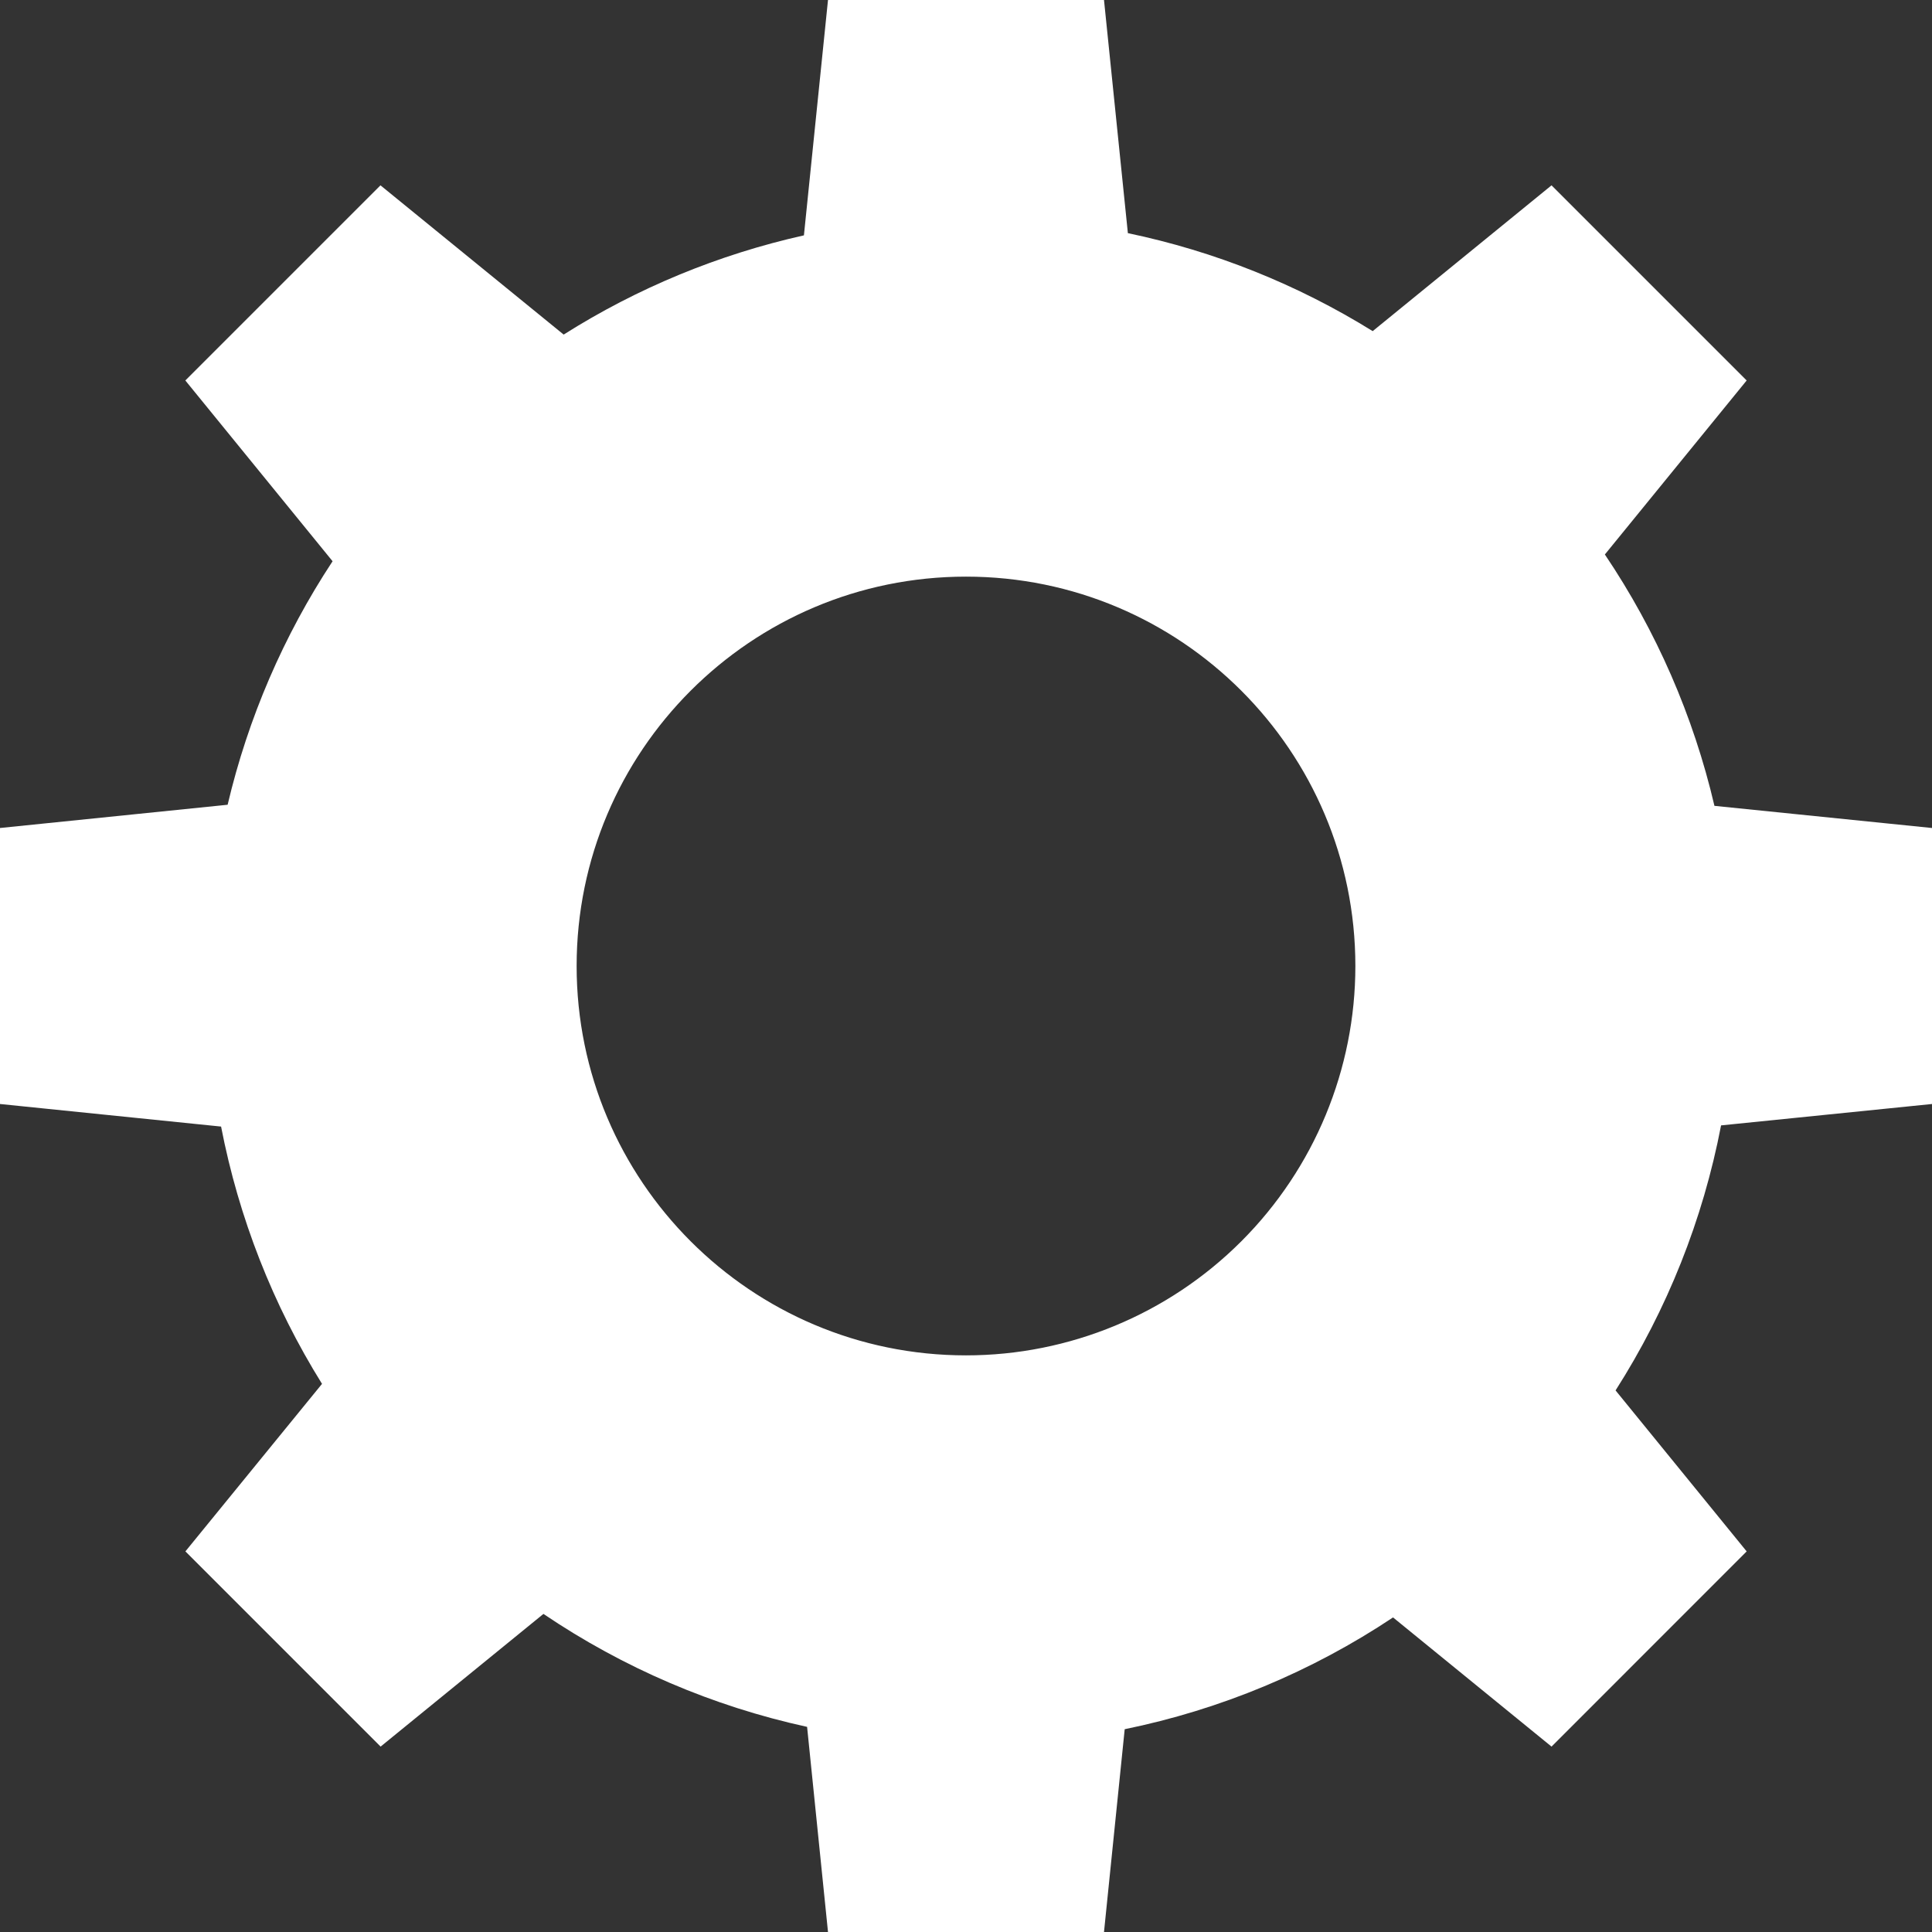 <?xml version="1.0" encoding="UTF-8"?>
<svg width="28px" height="28px" viewBox="0 0 28 28" version="1.1" xmlns="http://www.w3.org/2000/svg" xmlns:xlink="http://www.w3.org/1999/xlink">
    <rect x="0" y="0" width="28" height="28" fill="#333333" stroke="none"/>
    <!-- Generator: Sketch 47.1 (45422) - http://www.bohemiancoding.com/sketch -->
    <title>Shape</title>
    <desc>Created with Sketch.</desc>
    <defs></defs>
    <g id="Welcome" stroke="none" stroke-width="1" fill="none" fill-rule="evenodd">
        <g id="OLB-SuperNet---SuperMovil" transform="translate(-1202, -22)" fill-rule="nonzero" fill="#FFFFFF">
            <g id="Group-26" transform="translate(1202, 21)">
                <g id="Group-24">
                    <g id="engrane-config-copy" transform="translate(0, 1)">
                        <path d="M28,16 L28,12 L24.847,11.679 C24.543,10.378 24.005,9.144 23.259,8.036 L25.314,5.514 L22.486,2.686 L19.894,4.799 C18.803,4.122 17.602,3.641 16.346,3.379 L16,0 L12,0 L11.651,3.411 C10.416,3.687 9.238,4.173 8.169,4.849 L5.514,2.686 L2.686,5.514 L4.82,8.134 C4.11,9.212 3.595,10.407 3.299,11.663 L0,12 L0,16 L3.204,16.327 C3.46,17.649 3.955,18.913 4.667,20.056 L2.687,22.484 L5.516,25.313 L7.876,23.39 C9.034,24.173 10.331,24.729 11.697,25.027 L12,28 L16,28 L16.3,25.061 C17.688,24.777 19.009,24.227 20.189,23.441 L22.486,25.313 L25.314,22.484 L23.414,20.151 C24.162,18.979 24.681,17.676 24.943,16.31 L28,16 Z M14,19.643 C10.884,19.643 8.357,17.116 8.357,14 C8.357,10.884 10.884,8.357 14,8.357 C17.116,8.357 19.643,10.884 19.643,14 C19.643,15.497 19.048,16.932 17.99,17.99 C16.932,19.048 15.497,19.643 14,19.643 Z" id="Shape"></path>
                    </g>
                </g>
            </g>
        </g>
    </g>
</svg>